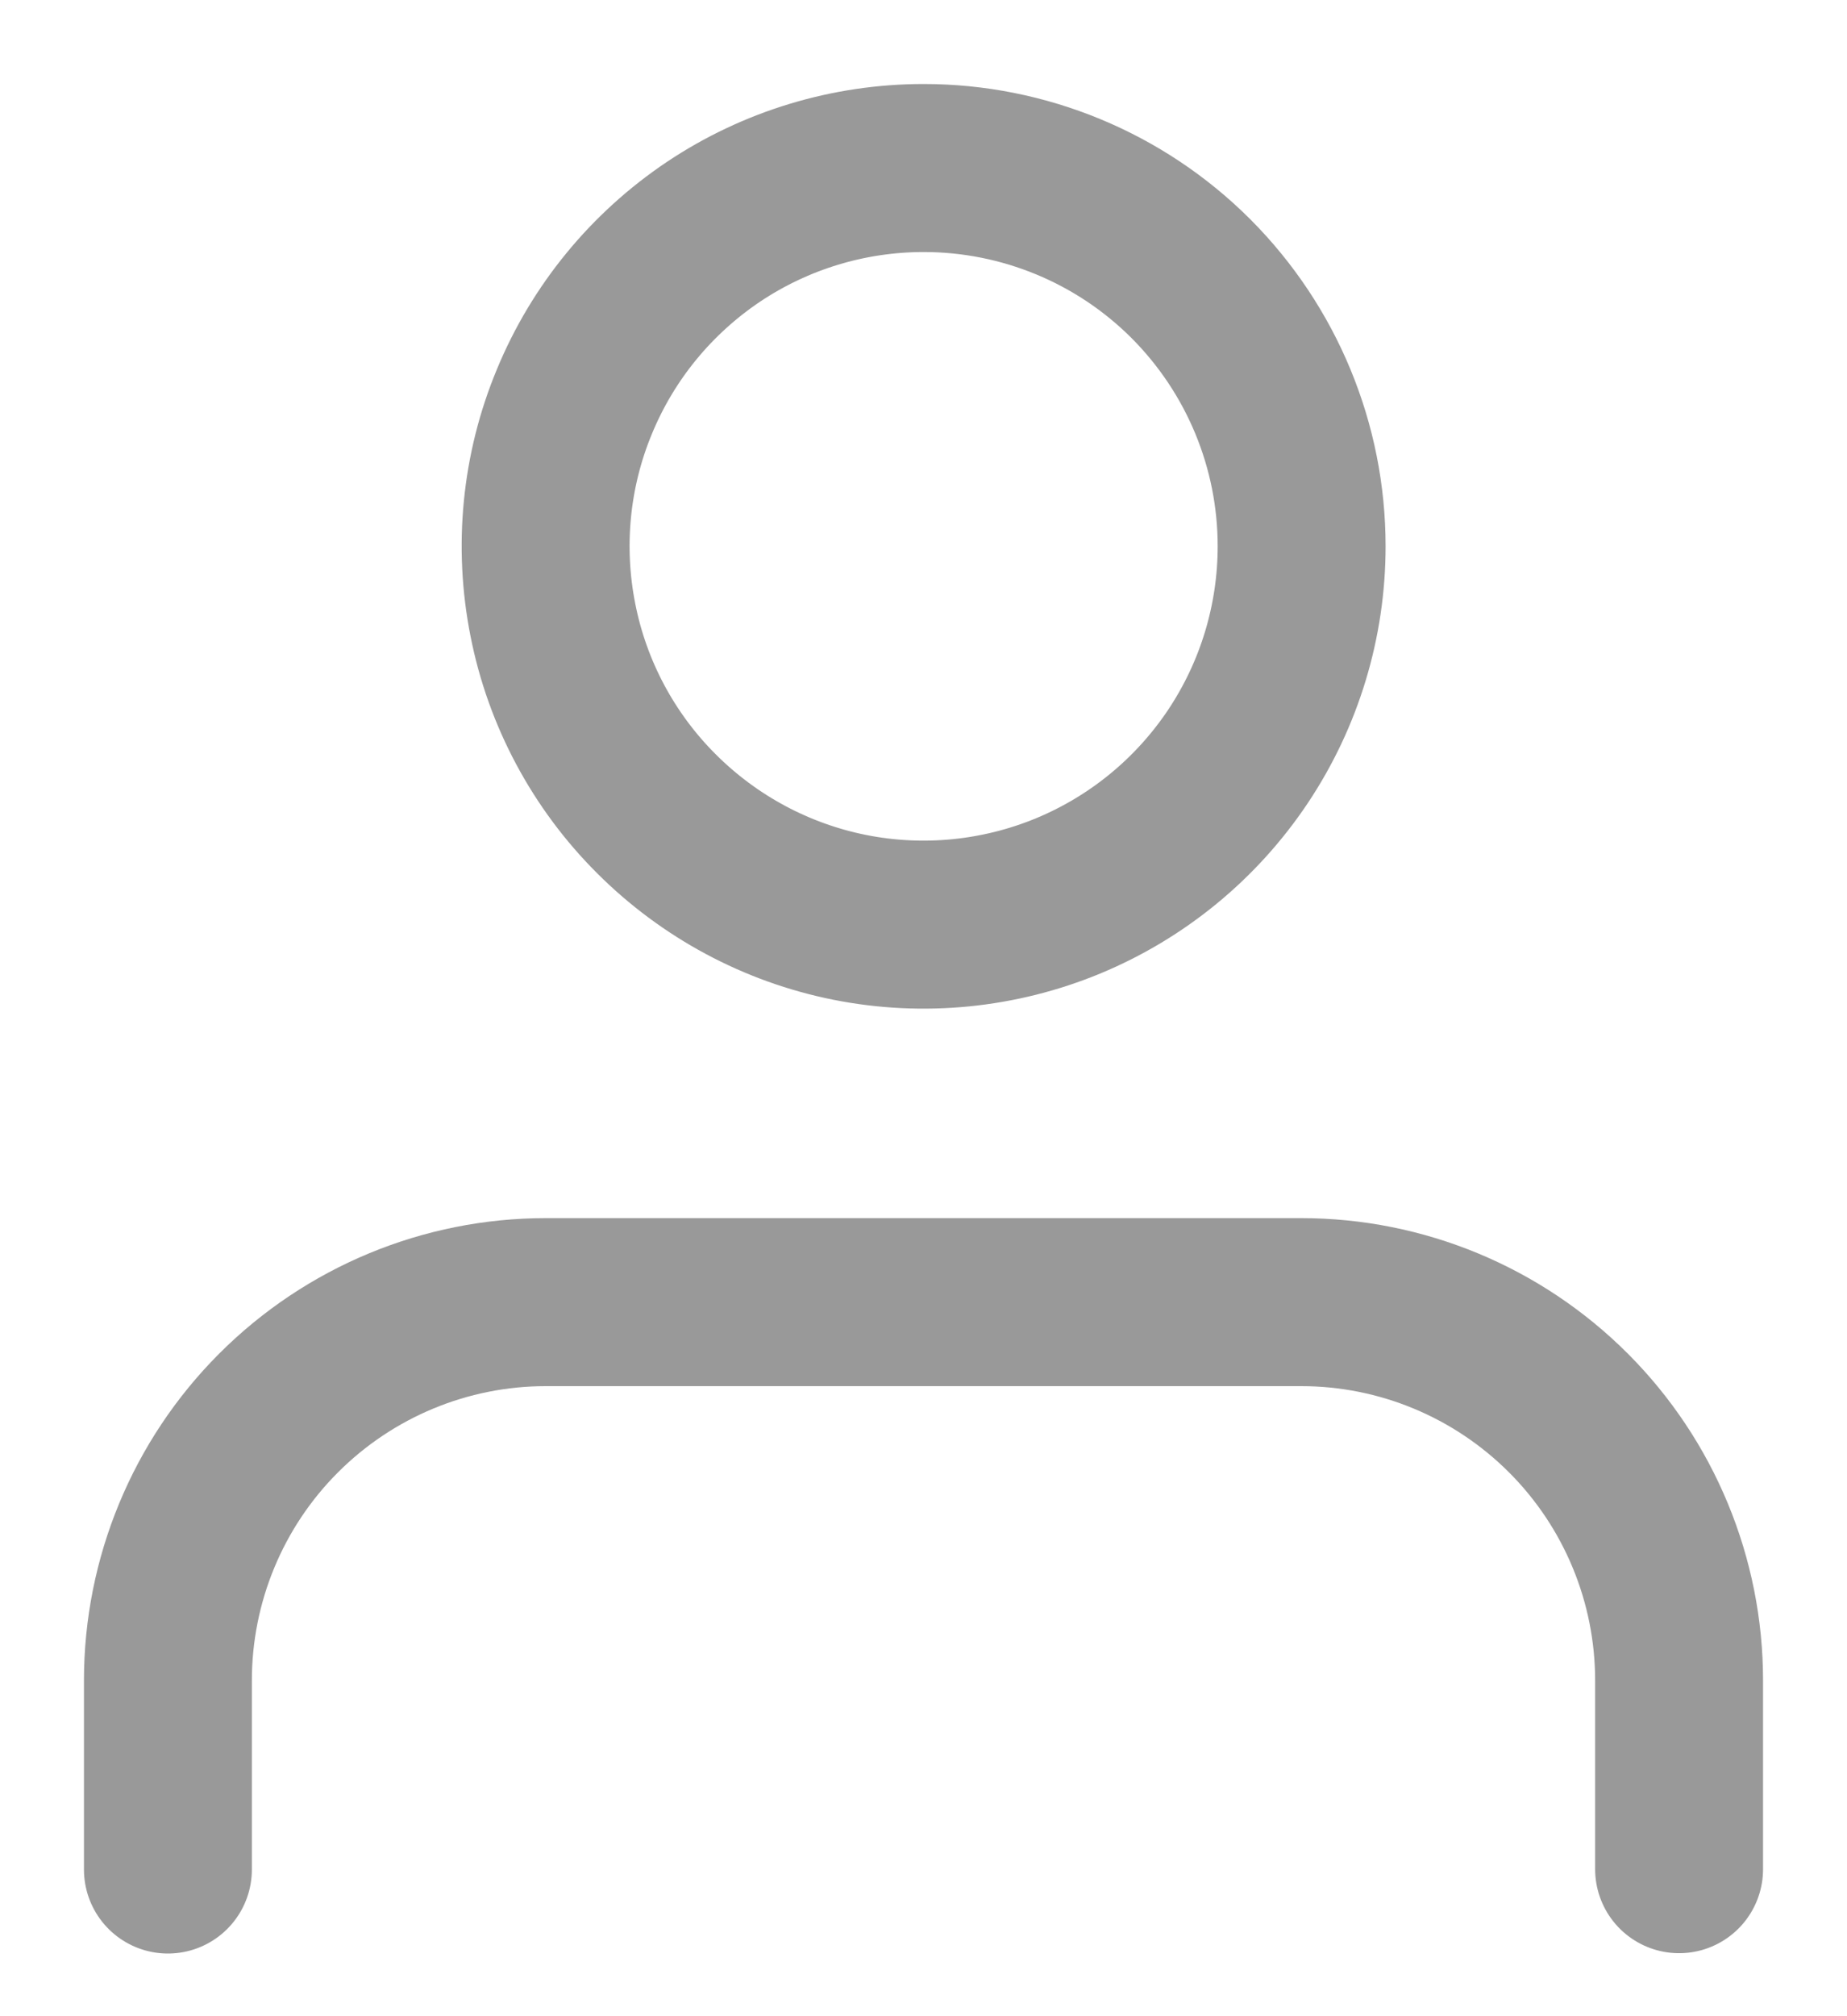 <svg width="11" height="12" viewBox="0 0 11 12" fill="none" xmlns="http://www.w3.org/2000/svg">
<path d="M10 11.125V10.002C10 9.405 9.763 8.832 9.341 8.41C8.918 7.987 8.346 7.75 7.749 7.75H3.251C2.654 7.75 2.082 7.987 1.659 8.41C1.237 8.832 1 9.405 1 10.002V11.127" stroke="#999999" stroke-linecap="round" stroke-linejoin="round"/>
<path d="M7.752 3.251C7.752 3.697 7.62 4.132 7.373 4.502C7.125 4.873 6.774 5.161 6.362 5.332C5.951 5.502 5.498 5.547 5.061 5.46C4.625 5.373 4.224 5.158 3.909 4.843C3.594 4.529 3.379 4.127 3.293 3.691C3.206 3.254 3.25 2.801 3.421 2.39C3.591 1.978 3.88 1.627 4.25 1.379C4.62 1.132 5.055 1 5.501 1C6.098 1 6.671 1.237 7.093 1.659C7.515 2.082 7.752 2.654 7.752 3.251Z" stroke="#999999" stroke-linecap="round" stroke-linejoin="round"/>
</svg>
